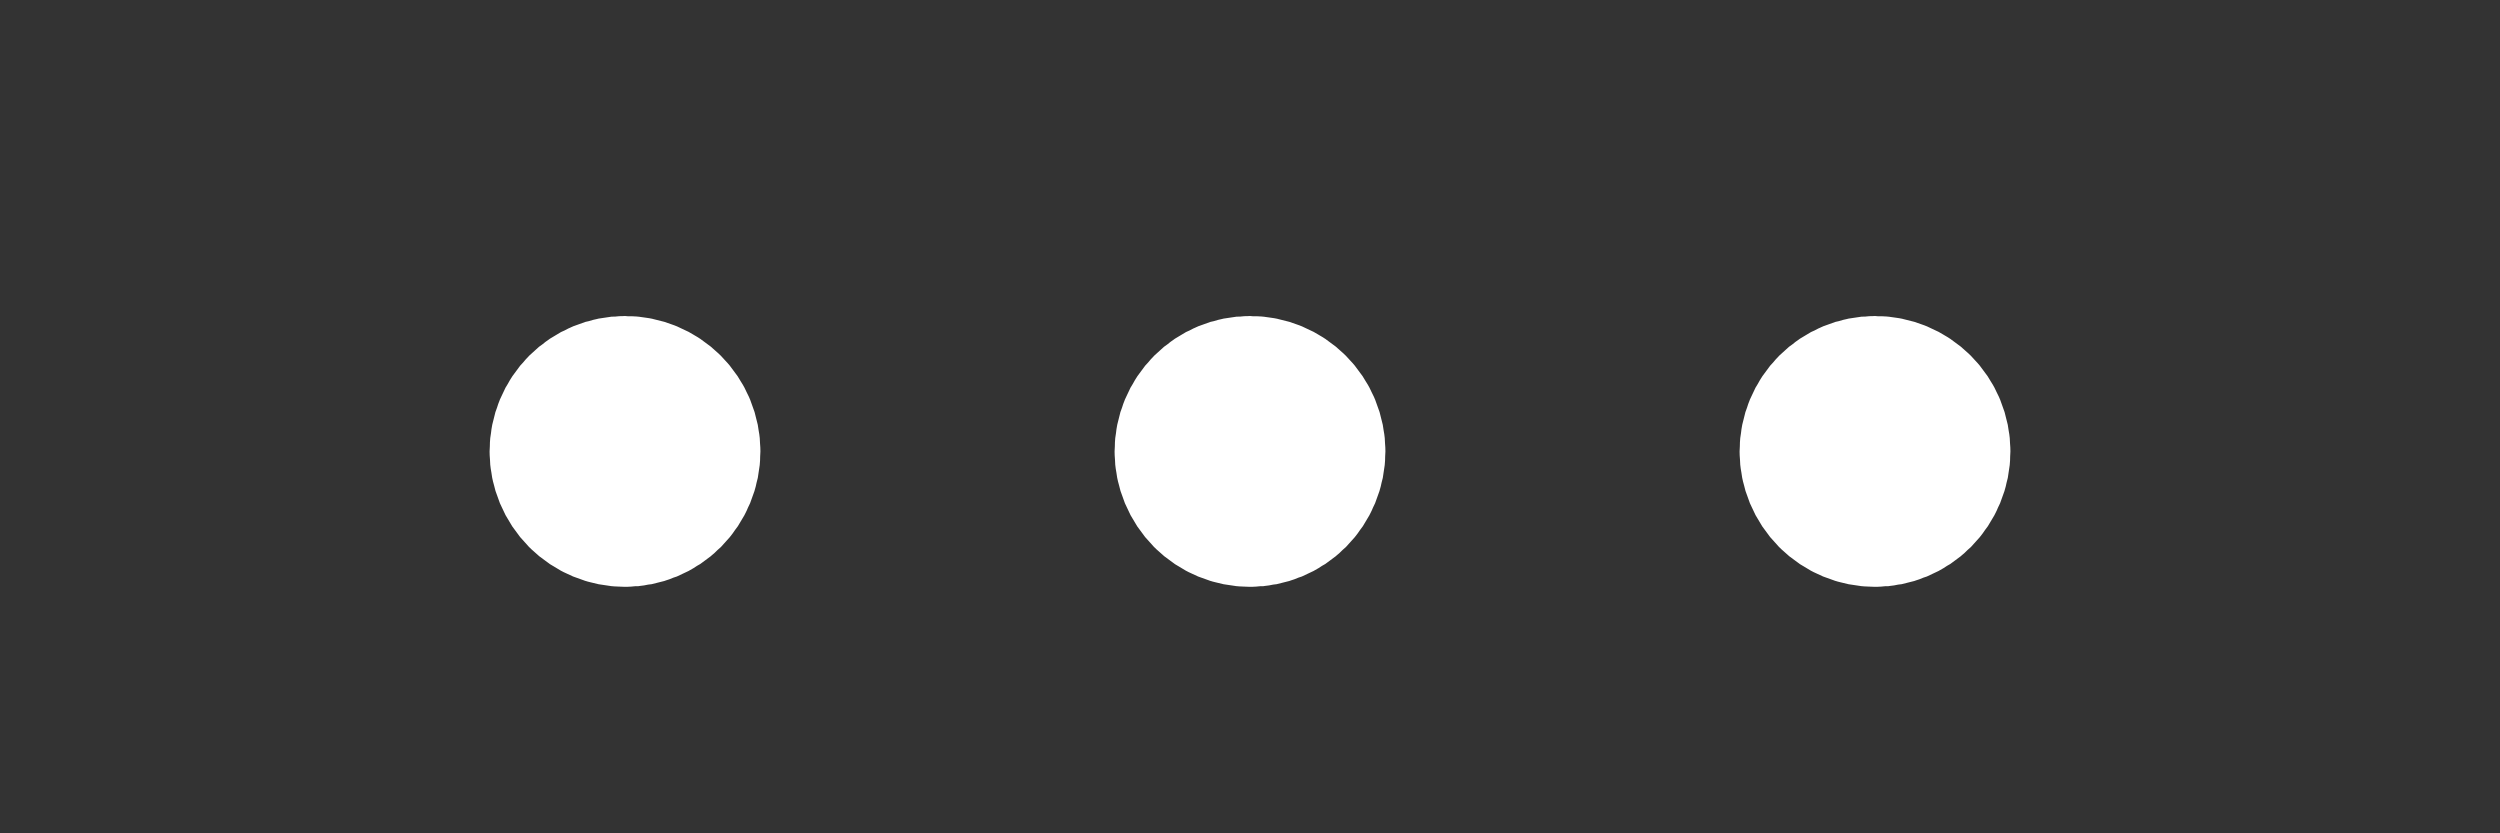 <svg width="30" height="10" viewBox="0 0 30 10" fill="none" xmlns="http://www.w3.org/2000/svg">
<rect x="0" y="0" width="30" height="10" fill="#333333" stroke="none"/>
<path d="M22.5 6.042C22.666 6.042 22.825 5.976 22.942 5.859C23.059 5.741 23.125 5.582 23.125 5.417C23.125 5.251 23.059 5.092 22.942 4.975C22.825 4.858 22.666 4.792 22.5 4.792C22.334 4.792 22.175 4.858 22.058 4.975C21.941 5.092 21.875 5.251 21.875 5.417C21.875 5.582 21.941 5.741 22.058 5.859C22.175 5.976 22.334 6.042 22.5 6.042ZM15 6.042C15.166 6.042 15.325 5.976 15.442 5.859C15.559 5.741 15.625 5.582 15.625 5.417C15.625 5.251 15.559 5.092 15.442 4.975C15.325 4.858 15.166 4.792 15 4.792C14.834 4.792 14.675 4.858 14.558 4.975C14.441 5.092 14.375 5.251 14.375 5.417C14.375 5.582 14.441 5.741 14.558 5.859C14.675 5.976 14.834 6.042 15 6.042ZM7.5 6.042C7.666 6.042 7.825 5.976 7.942 5.859C8.059 5.741 8.125 5.582 8.125 5.417C8.125 5.251 8.059 5.092 7.942 4.975C7.825 4.858 7.666 4.792 7.5 4.792C7.334 4.792 7.175 4.858 7.058 4.975C6.941 5.092 6.875 5.251 6.875 5.417C6.875 5.582 6.941 5.741 7.058 5.859C7.175 5.976 7.334 6.042 7.5 6.042Z" fill="white" stroke="white" stroke-width="2" stroke-linecap="round" stroke-linejoin="round"/>
</svg>
